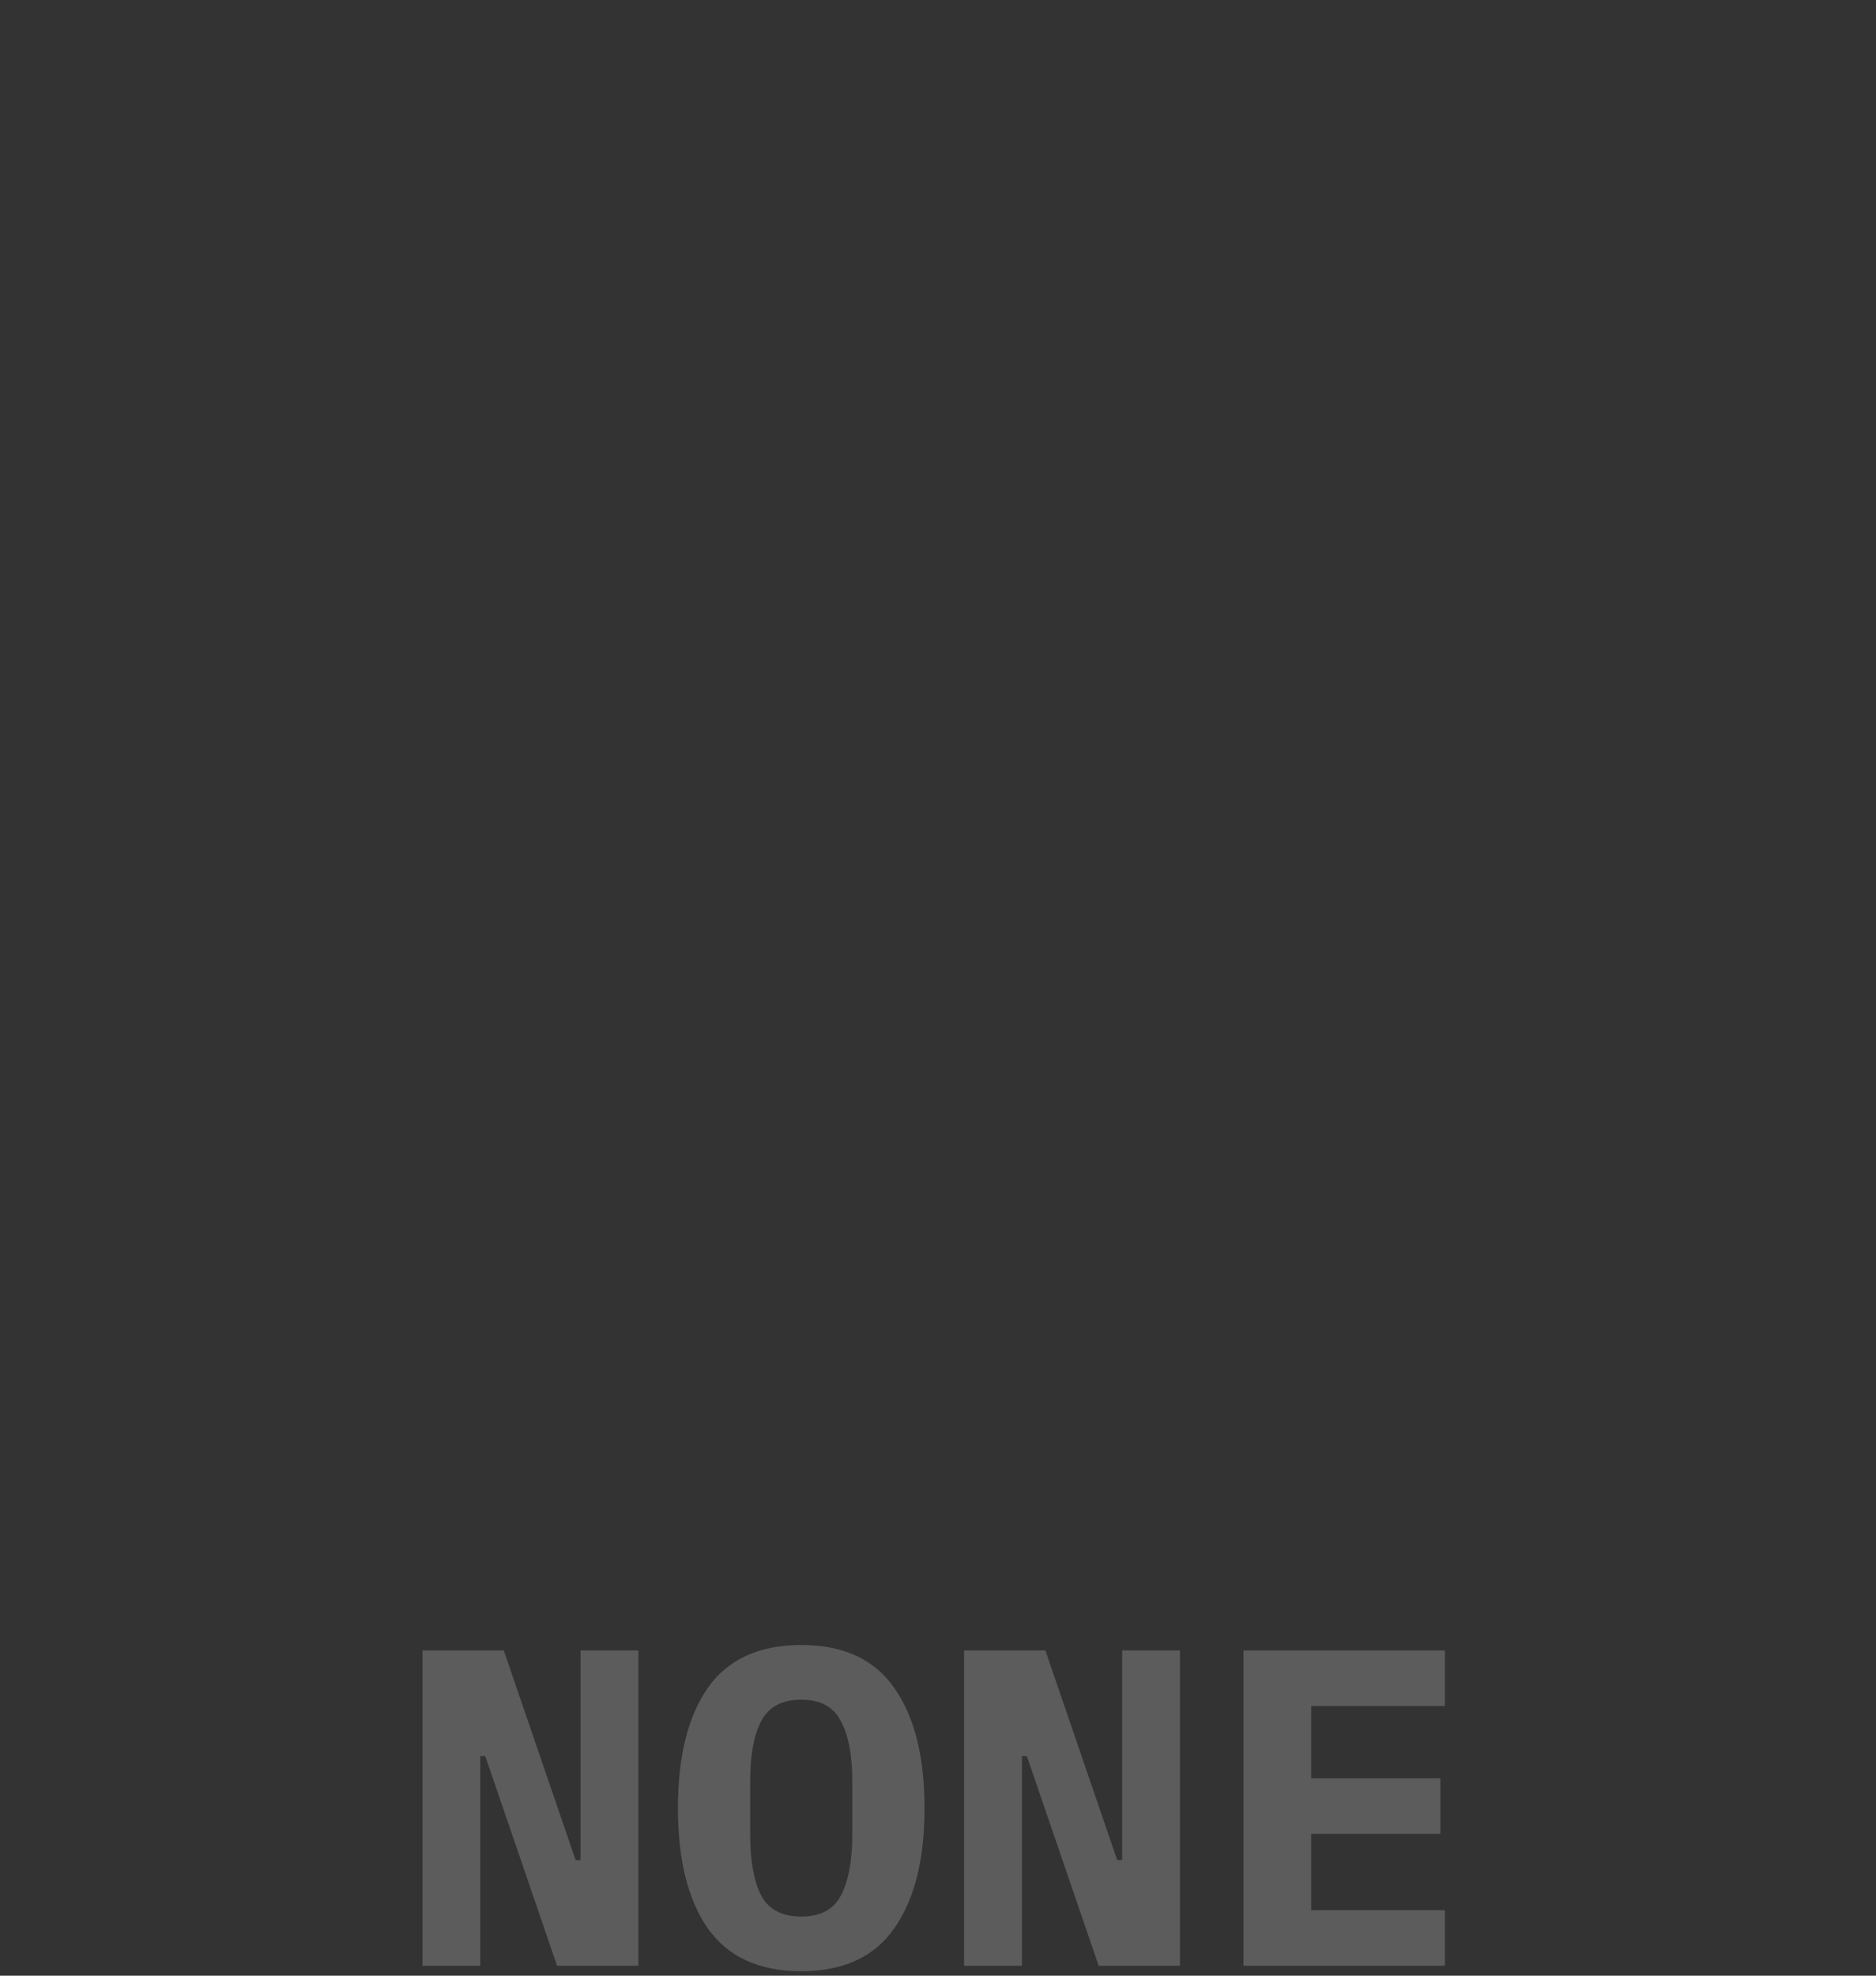 <svg width="190" height="200" viewBox="0 0 190 200" fill="none" xmlns="http://www.w3.org/2000/svg">
<rect x="0" y="0" width="190" height="200" fill="#333333" stroke="none"/>
<path d="M49.148 177.776H48.645V199H42.79V167.073H51.023L58.296 188.297H58.799V167.073H64.654V199H56.421L49.148 177.776ZM81.148 199.549C76.879 199.549 73.723 198.1 71.68 195.204C69.668 192.307 68.661 188.251 68.661 183.037C68.661 177.822 69.668 173.767 71.68 170.87C73.723 167.973 76.879 166.524 81.148 166.524C85.418 166.524 88.558 167.973 90.571 170.87C92.614 173.767 93.636 177.822 93.636 183.037C93.636 188.251 92.614 192.307 90.571 195.204C88.558 198.1 85.418 199.549 81.148 199.549ZM81.148 194.014C83.1 194.014 84.442 193.298 85.174 191.864C85.936 190.401 86.317 188.373 86.317 185.781V180.246C86.317 177.685 85.936 175.688 85.174 174.254C84.442 172.791 83.1 172.059 81.148 172.059C79.197 172.059 77.84 172.791 77.078 174.254C76.346 175.688 75.98 177.685 75.98 180.246V185.827C75.98 188.388 76.346 190.401 77.078 191.864C77.84 193.298 79.197 194.014 81.148 194.014ZM104.001 177.776H103.498V199H97.643V167.073H105.876L113.149 188.297H113.652V167.073H119.507V199H111.274L104.001 177.776ZM125.938 199V167.073H146.339V172.699H132.799V180.018H145.881V185.644H132.799V193.374H146.339V199H125.938Z" fill="white" fill-opacity="0.2"/>
</svg>
